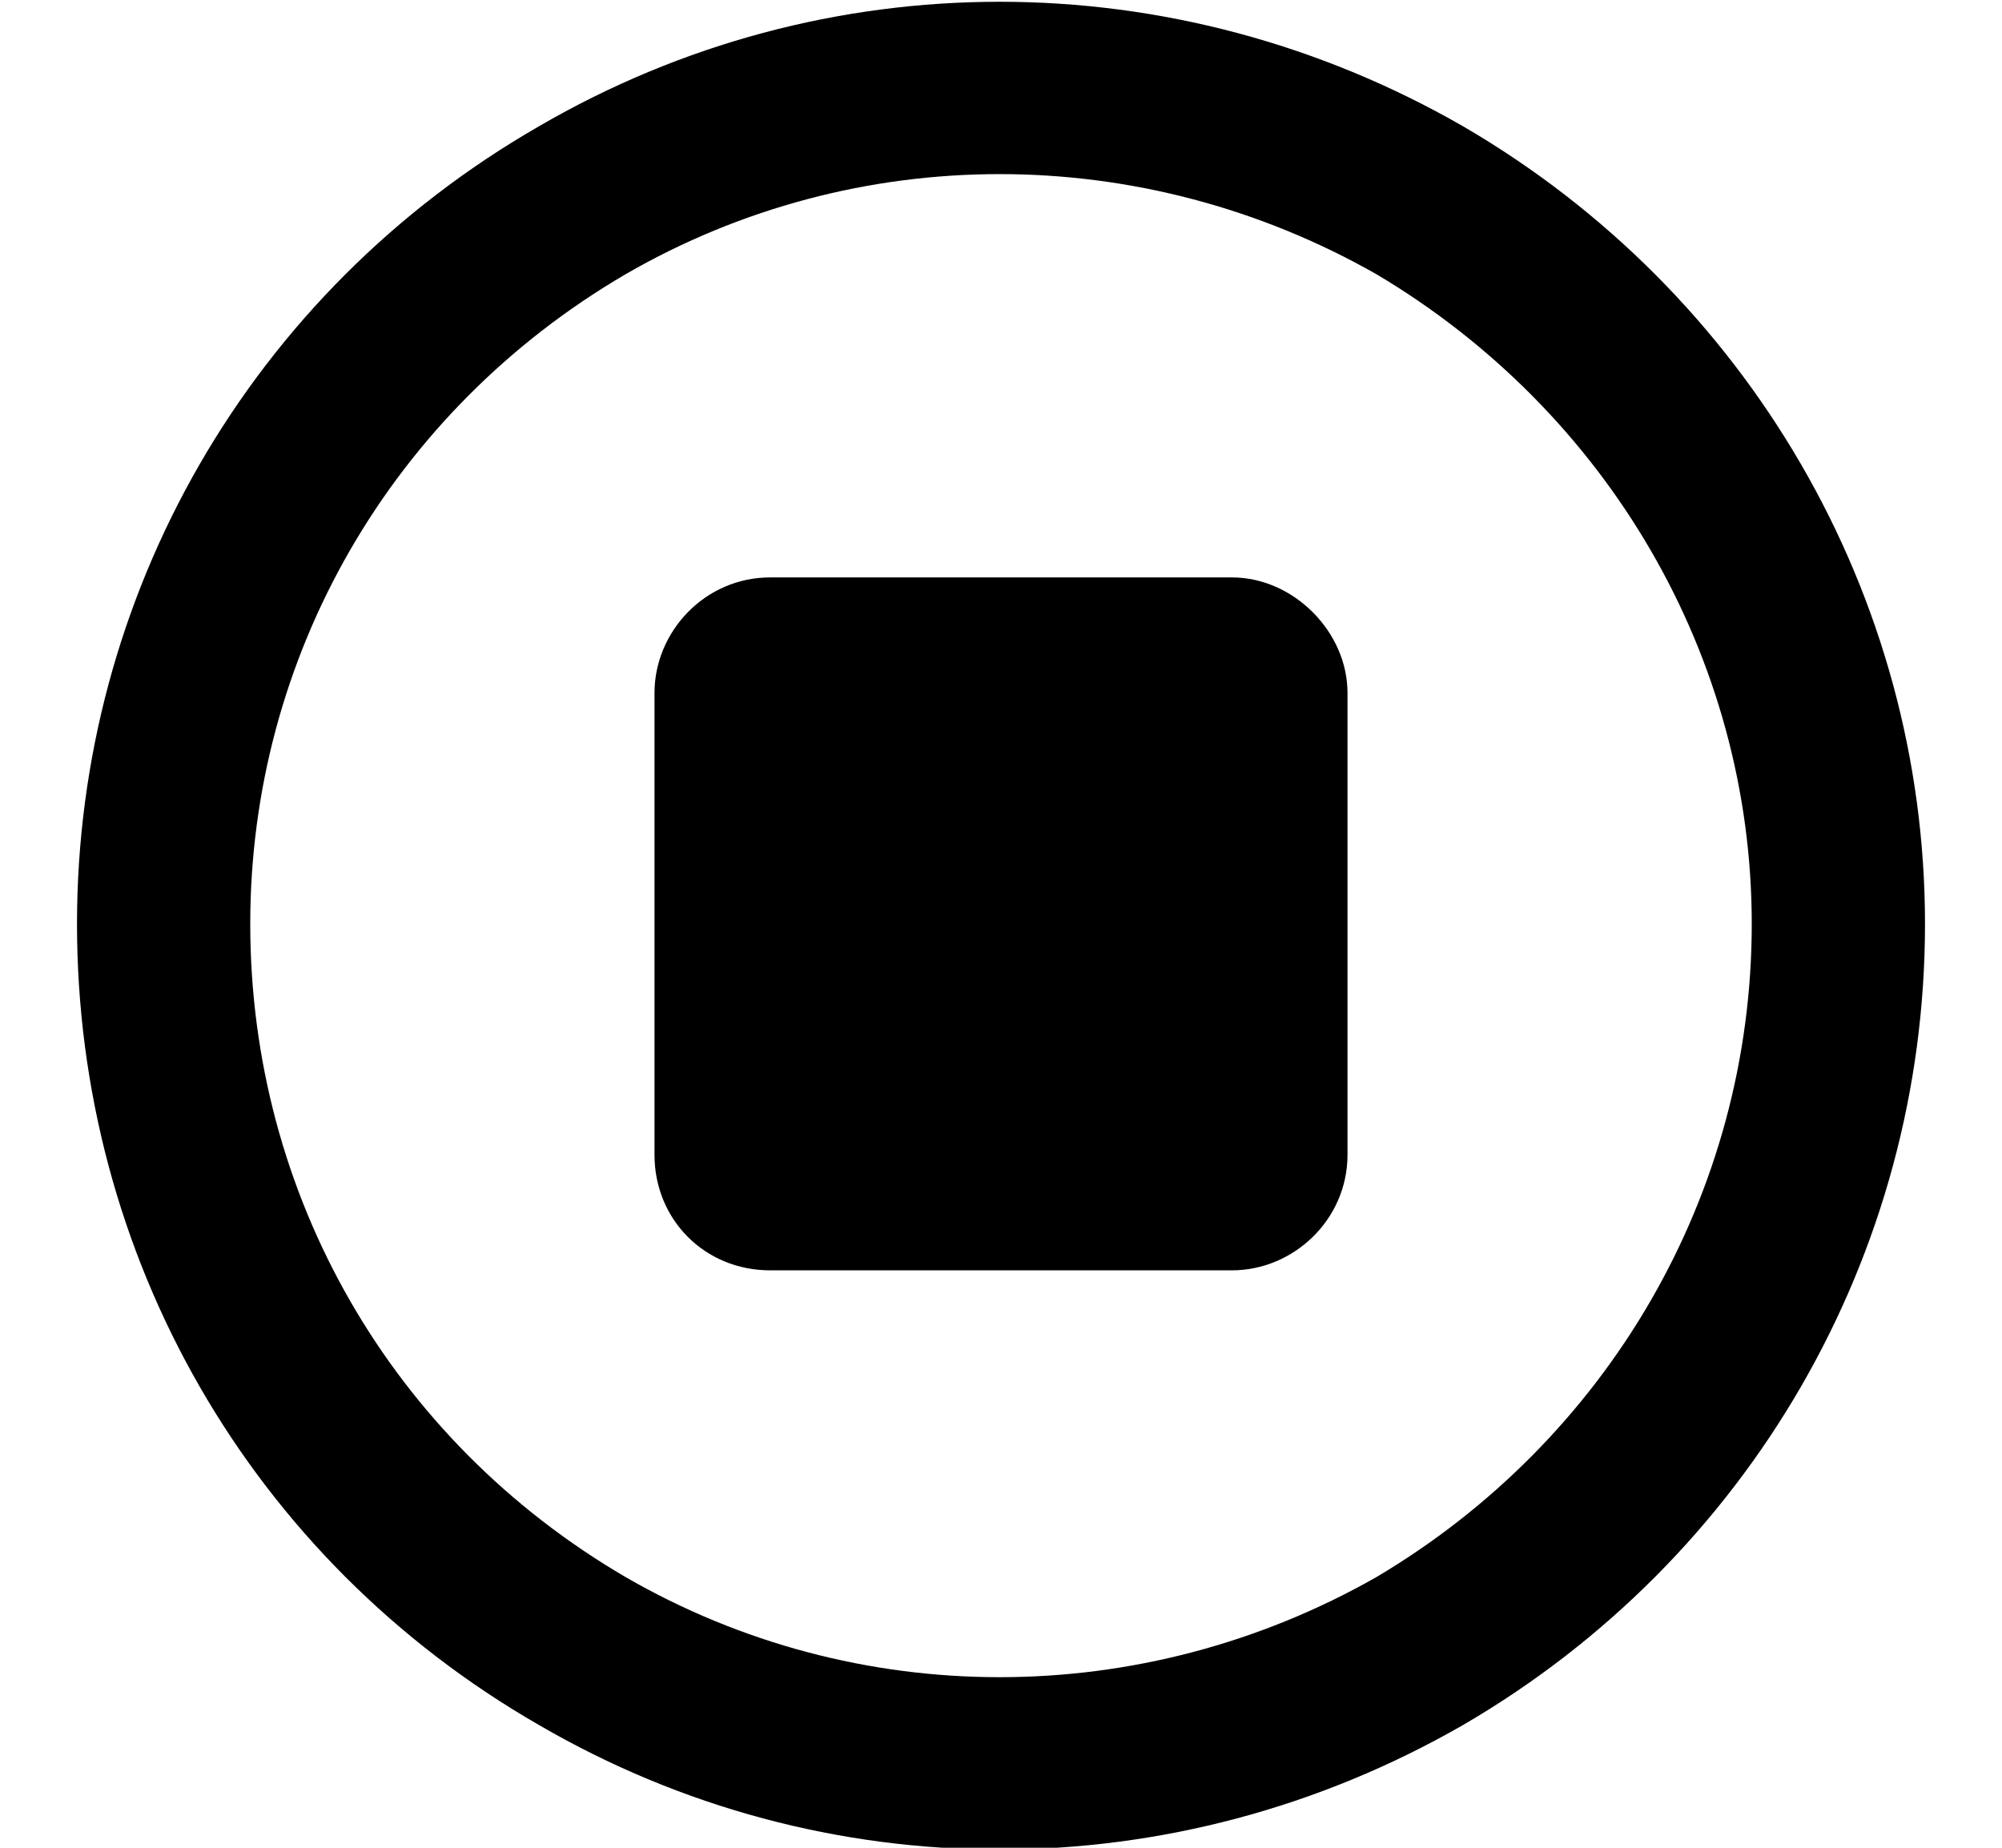 <svg width="13" height="12" viewBox="0 0 13 12" fill="none" xmlns="http://www.w3.org/2000/svg">
<g clip-path="url(#clip0_3035_112)">
<g clip-path="url(#clip1_3035_112)">
<path d="M11.375 6C11.375 4.266 10.438 2.672 8.938 1.781C7.414 0.914 5.562 0.914 4.062 1.781C2.539 2.672 1.625 4.266 1.625 6C1.625 7.758 2.539 9.352 4.062 10.242C5.562 11.109 7.414 11.109 8.938 10.242C10.438 9.352 11.375 7.758 11.375 6ZM0.5 6C0.5 3.867 1.625 1.898 3.5 0.82C5.352 -0.258 7.625 -0.258 9.5 0.82C11.352 1.898 12.5 3.867 12.5 6C12.5 8.156 11.352 10.125 9.5 11.203C7.625 12.281 5.352 12.281 3.5 11.203C1.625 10.125 0.5 8.156 0.5 6ZM5 3.75H8C8.398 3.75 8.75 4.102 8.75 4.5V7.5C8.75 7.922 8.398 8.25 8 8.25H5C4.578 8.25 4.25 7.922 4.25 7.5V4.5C4.25 4.102 4.578 3.75 5 3.75Z" fill="black"/>
</g>
</g>
<defs>
<clipPath id="clip0_3035_112">
<rect width="12" height="12" fill="white" transform="translate(0.5)"/>
</clipPath>
<clipPath id="clip1_3035_112">
<rect width="12" height="12" fill="white" transform="translate(0.5)"/>
</clipPath>
</defs>
</svg>

